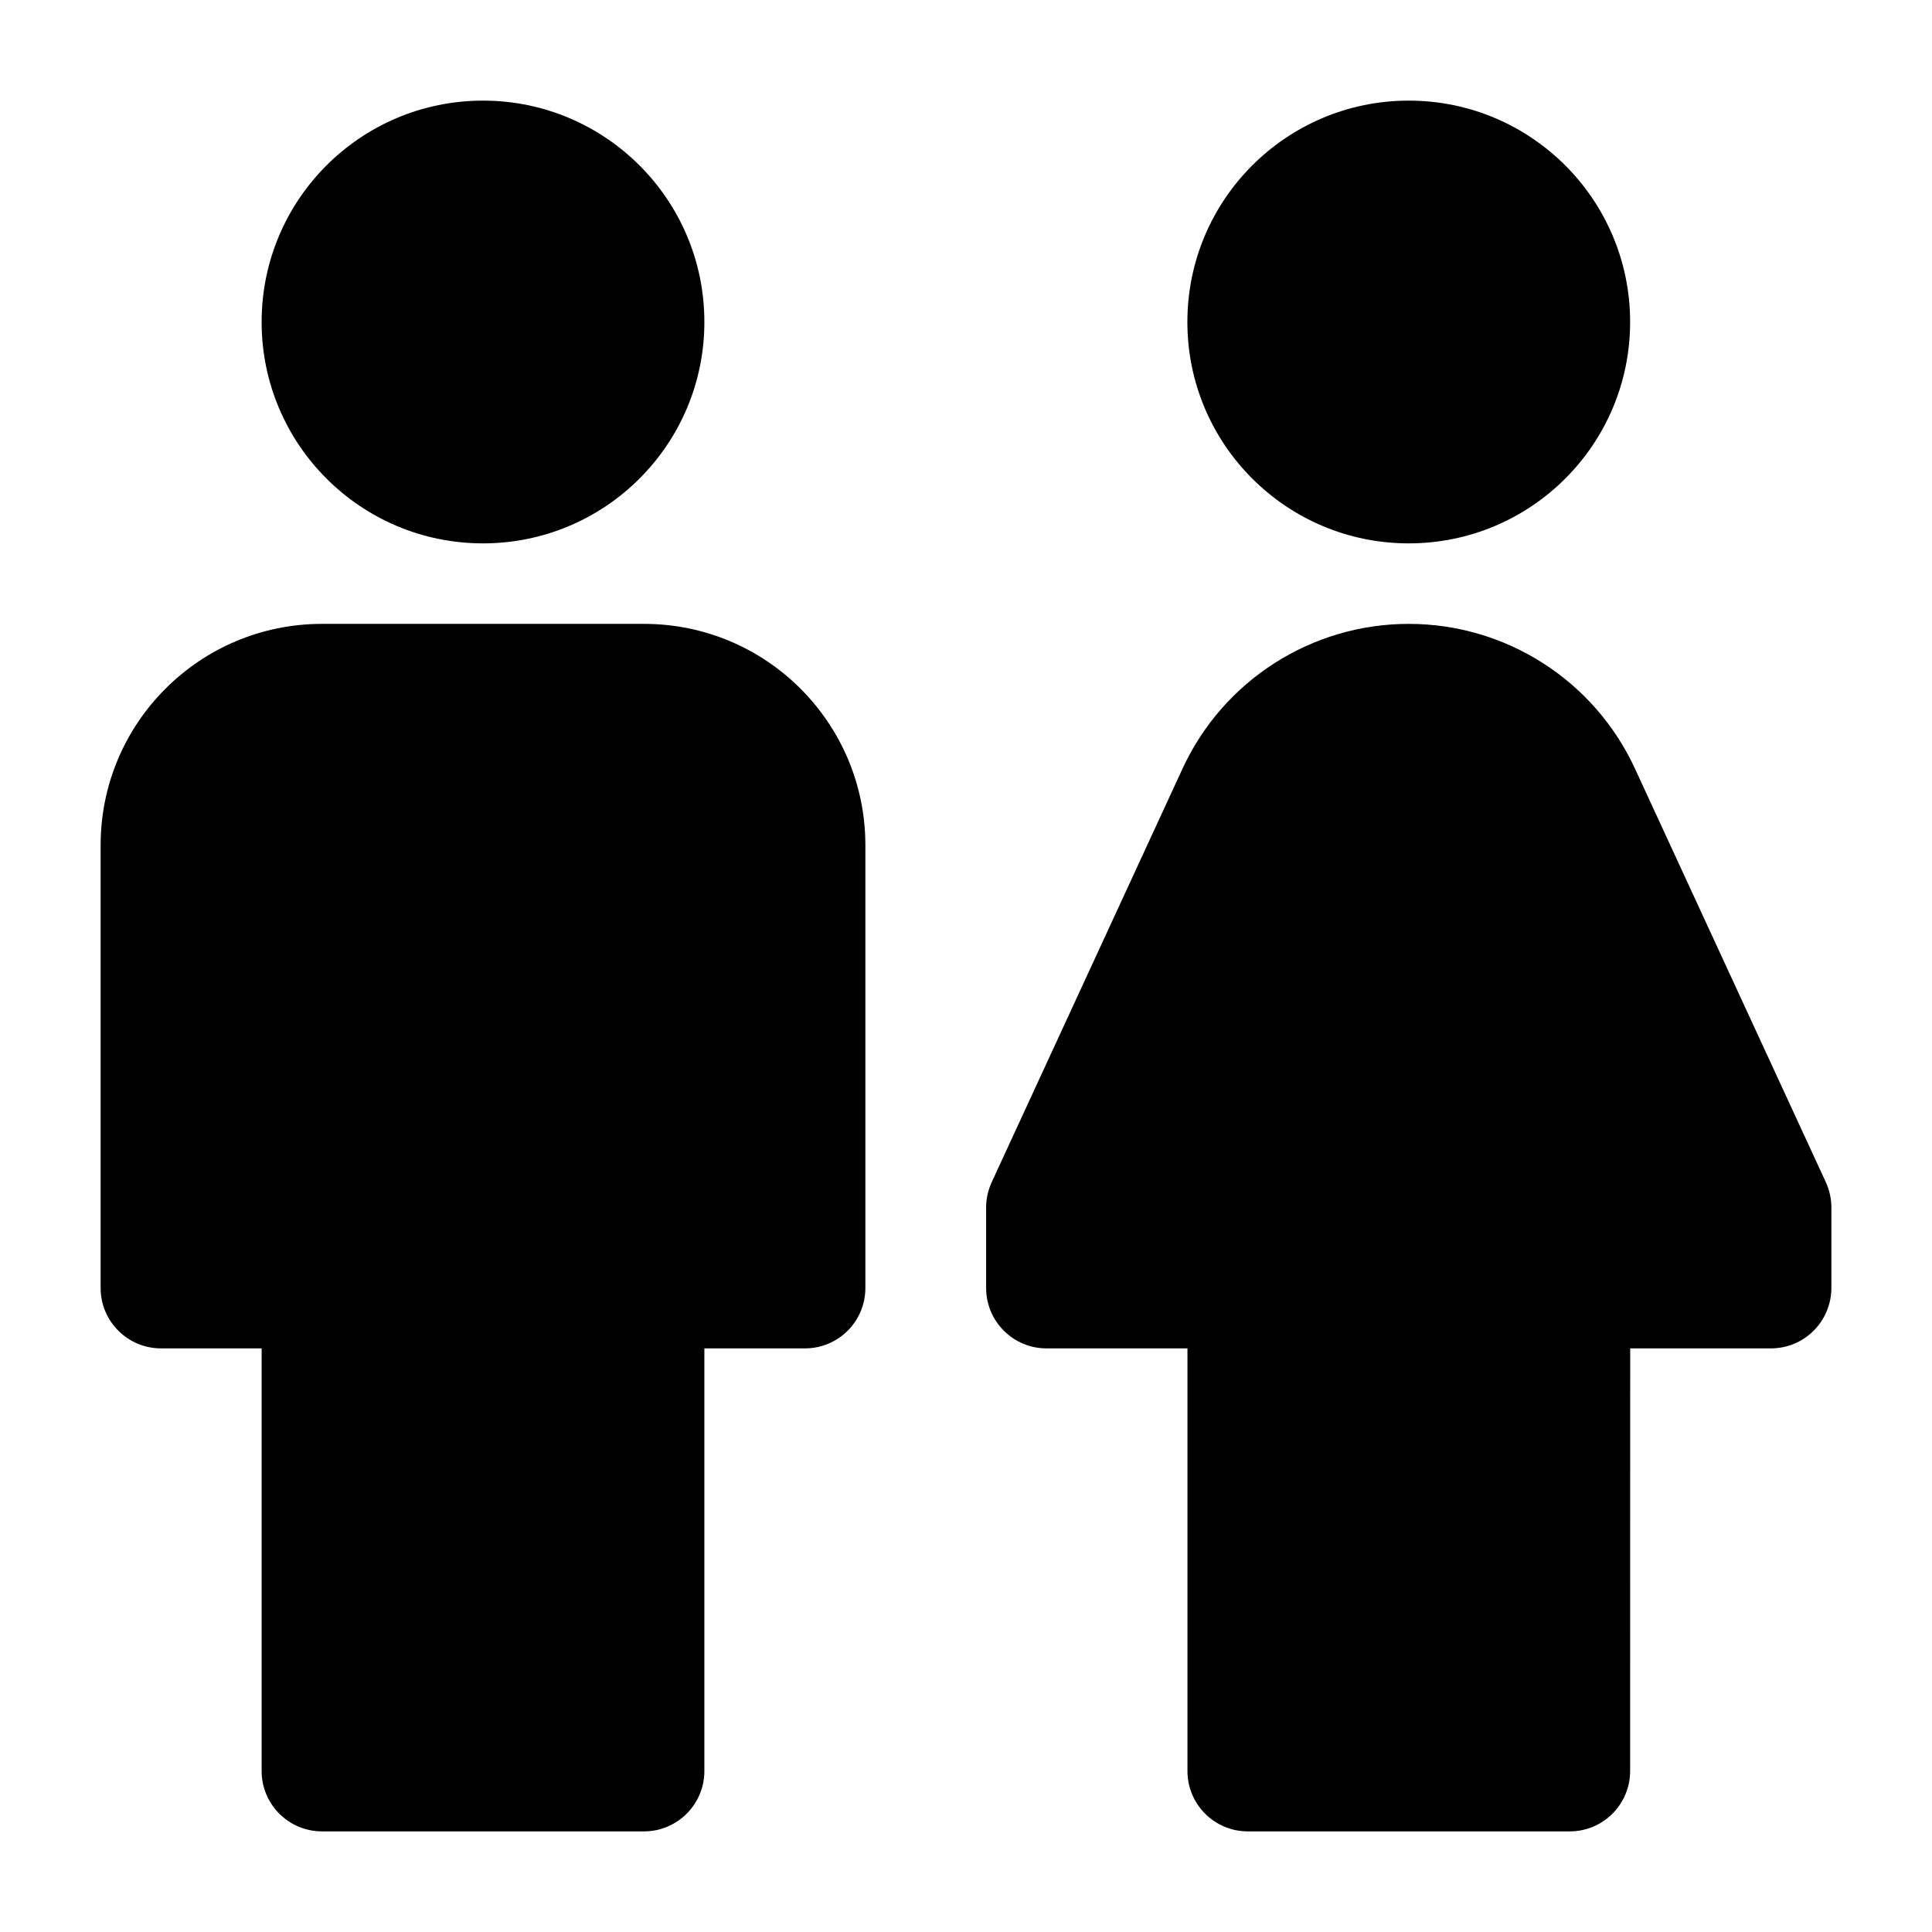 <svg width="24" height="24" viewBox="0 0 24 24" xmlns="http://www.w3.org/2000/svg">
    <path d="M14.69 9.548C15.196 8.452 16.293 7.75 17.5 7.75C18.707 7.75 19.804 8.452 20.31 9.548L22.681 14.685C22.726 14.784 22.75 14.891 22.75 15L22.75 16C22.75 16.198 22.671 16.389 22.53 16.53C22.39 16.671 22.199 16.75 22 16.75H20.251L20.25 22C20.25 22.414 19.914 22.75 19.5 22.75H15.501C15.086 22.75 14.751 22.414 14.751 22V16.75H13C12.586 16.75 12.25 16.414 12.25 16V15C12.25 14.892 12.274 14.784 12.319 14.686L14.69 9.548Z"/>
    <path d="M1.25 10.5C1.25 8.981 2.481 7.75 4 7.75H8C9.519 7.75 10.75 8.981 10.75 10.5V16C10.75 16.414 10.414 16.75 10 16.75H8.75V22C8.75 22.414 8.414 22.75 8 22.75H4C3.586 22.75 3.25 22.414 3.25 22V16.75H2C1.586 16.75 1.25 16.414 1.25 16V10.5Z"/>
    <path d="M3.25 4C3.25 2.481 4.481 1.25 6 1.25C7.519 1.25 8.75 2.481 8.75 4C8.75 5.519 7.519 6.75 6 6.75C4.481 6.75 3.25 5.519 3.25 4Z"/>
    <path d="M14.75 4C14.75 2.481 15.981 1.25 17.5 1.25C19.019 1.25 20.25 2.481 20.25 4C20.25 5.519 19.019 6.75 17.5 6.75C15.981 6.75 14.75 5.519 14.75 4Z"/>
</svg>
